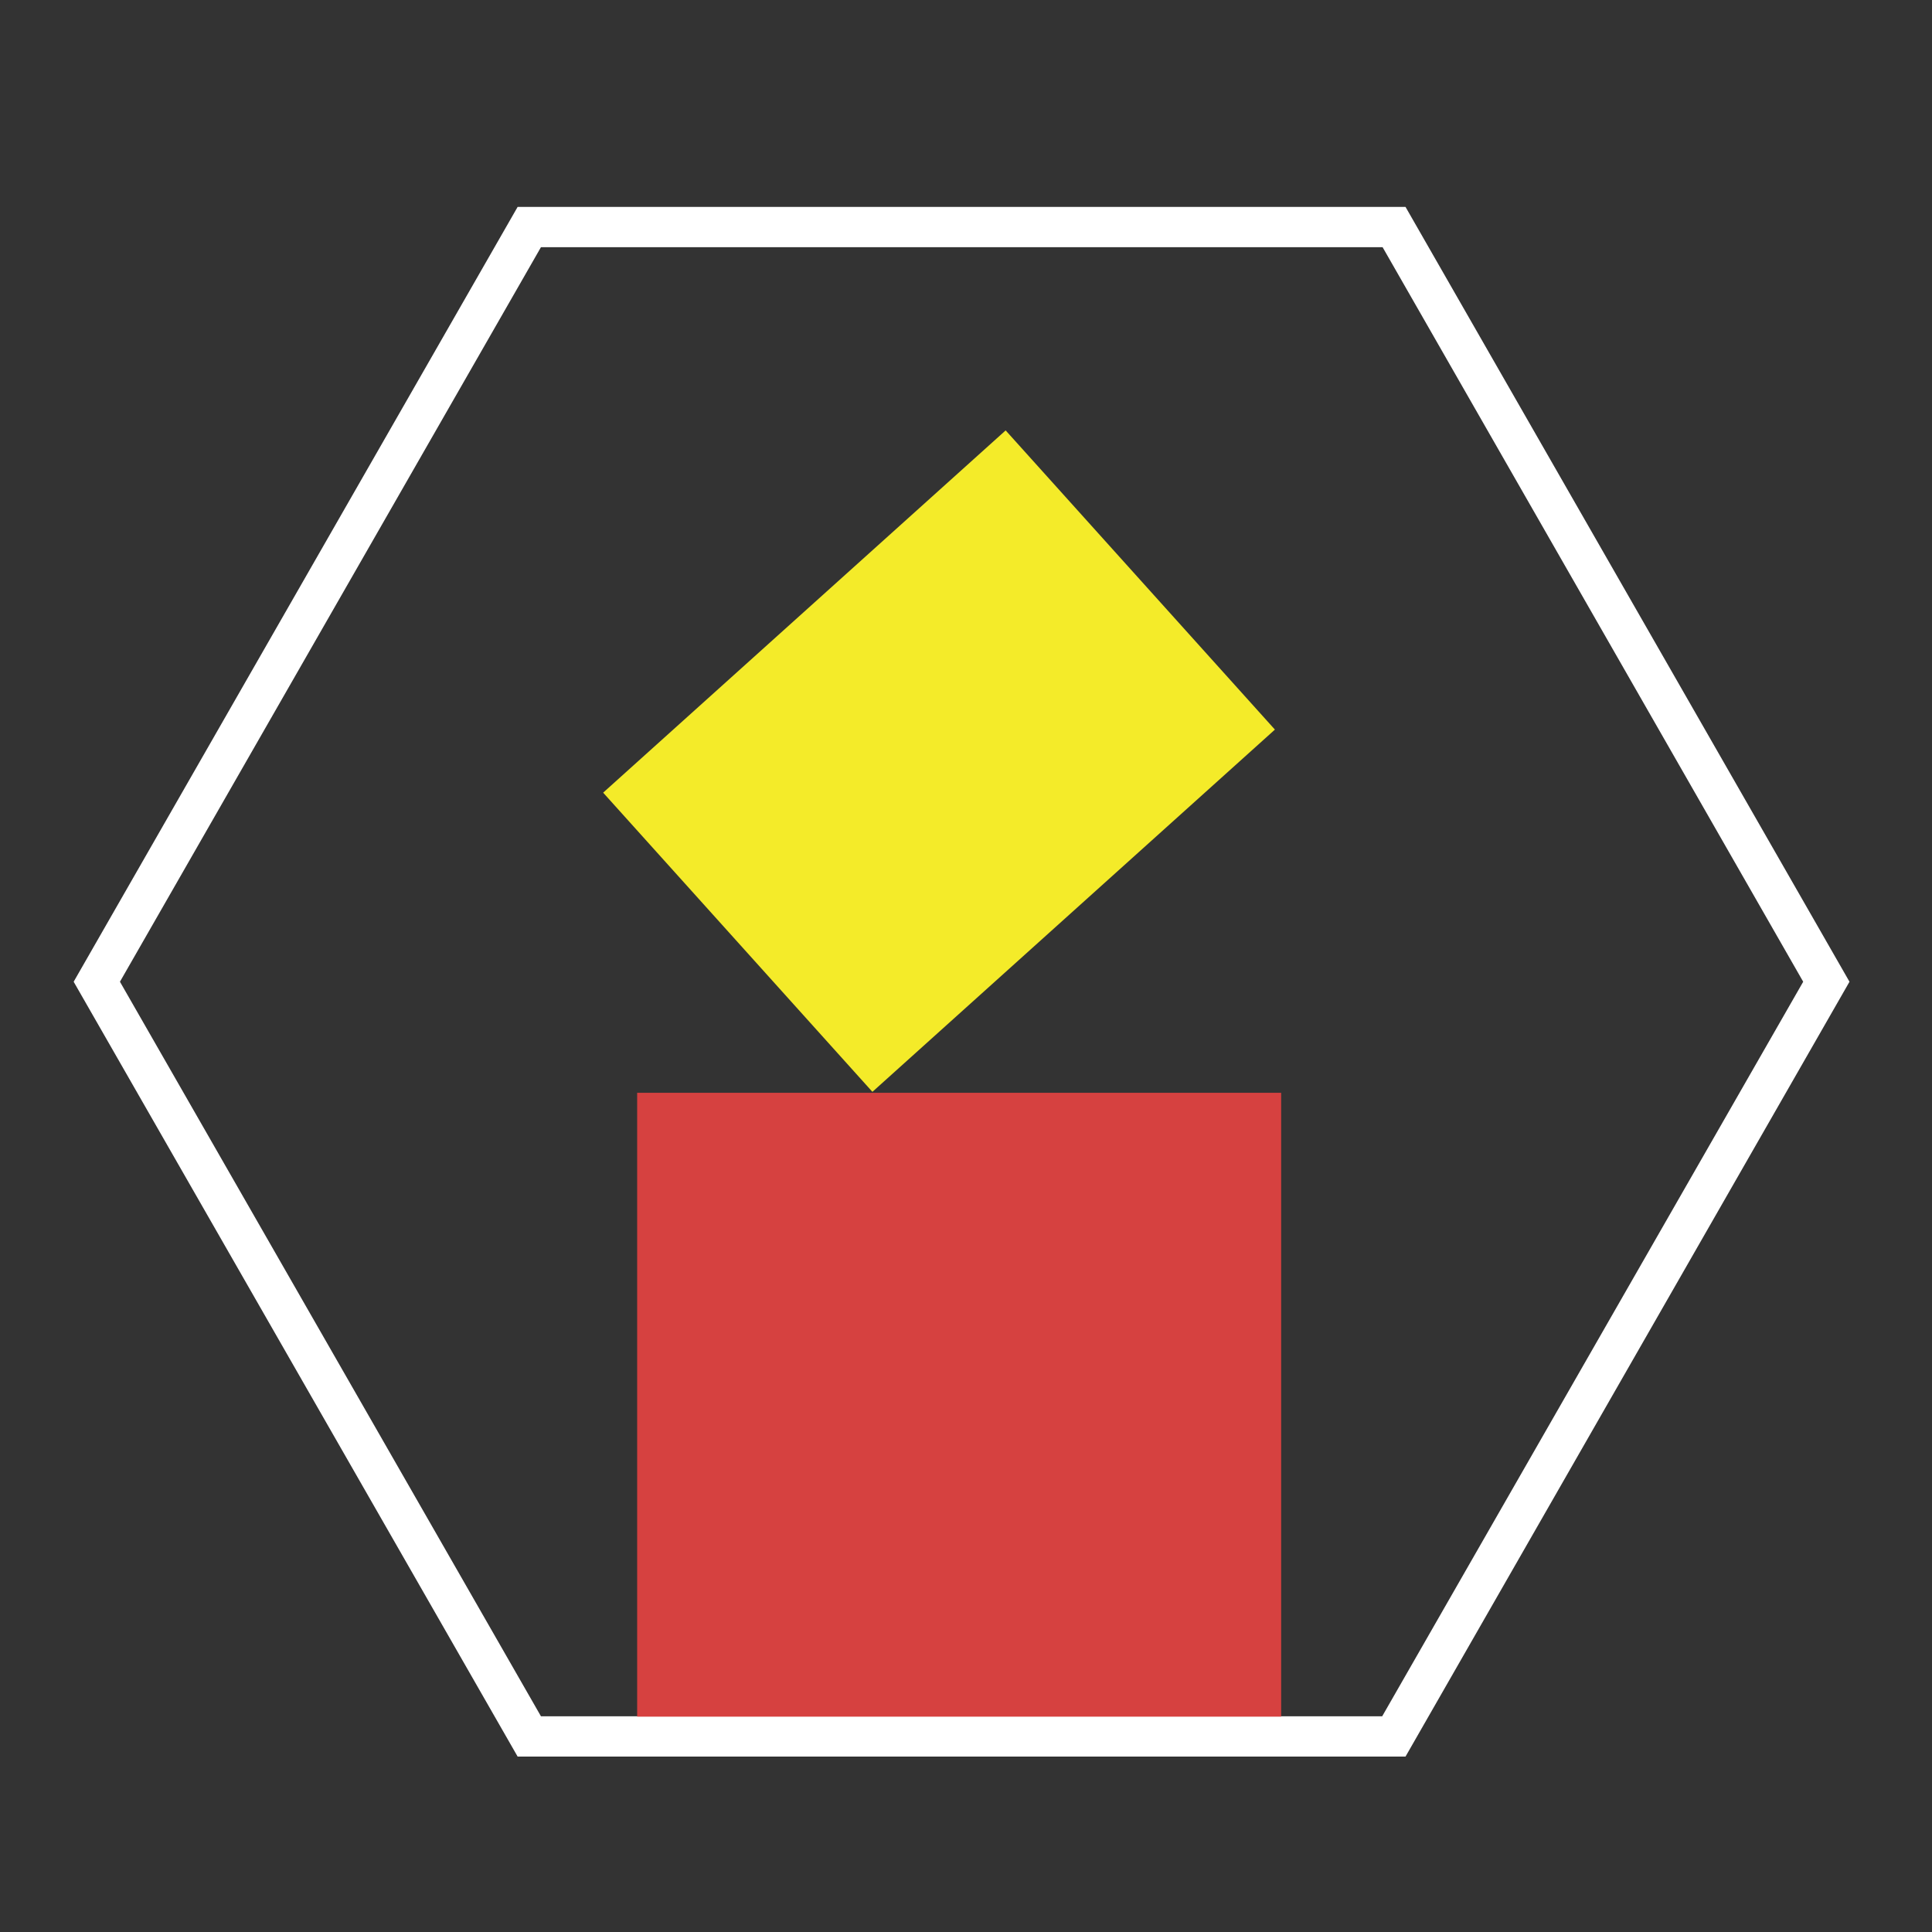 <?xml version="1.0" encoding="utf-8"?>
<!-- Generator: Adobe Illustrator 25.4.1, SVG Export Plug-In . SVG Version: 6.00 Build 0)  -->
<svg version="1.1" id="Layer_1" xmlns="http://www.w3.org/2000/svg" xmlns:xlink="http://www.w3.org/1999/xlink" x="0px" y="0px"
	 viewBox="0 0 48 48" style="enable-background:new 0 0 48 48;" xml:space="preserve">
<rect x="0" y="0" width="48" height="48" fill="#333333" stroke="none"/>
<style type="text/css">
	.st0{fill:none;stroke:#FFFFFF;stroke-width:8;}
	.st1{fill:none;}
	.st2{fill:#FFFFFF;}
	.st3{fill:none;stroke:#D64140;stroke-width:16;}
	.st4{fill:none;stroke:#F4EB29;stroke-width:10;}
</style>
<path id="Path_1_00000142888787407000712240000004334513566083991177_" class="st0" d="M0.83,25.15"/>
<g id="Polygon_1" transform="translate(75.5 5.491)">
	<path class="st1" d="M-40.57-0.35l11.03,19.25l-11.03,19.25h-22.06L-73.66,18.9l11.03-19.25C-62.63-0.35-40.57-0.35-40.57-0.35z"/>
	<path class="st2" d="M-62.06,0.65L-72.52,18.9l10.46,18.25h20.9L-30.7,18.9L-41.15,0.65H-62.06 M-62.64-0.35h22.06l11.03,19.25
		l-11.03,19.25h-22.06L-73.67,18.9L-62.64-0.35z"/>
</g>
<line id="Line_1" class="st3" x1="23.83" y1="27.15" x2="23.83" y2="42.65"/>
<line id="Line_2" class="st4" x1="28.33" y1="14.41" x2="18.33" y2="23.41"/>
</svg>
